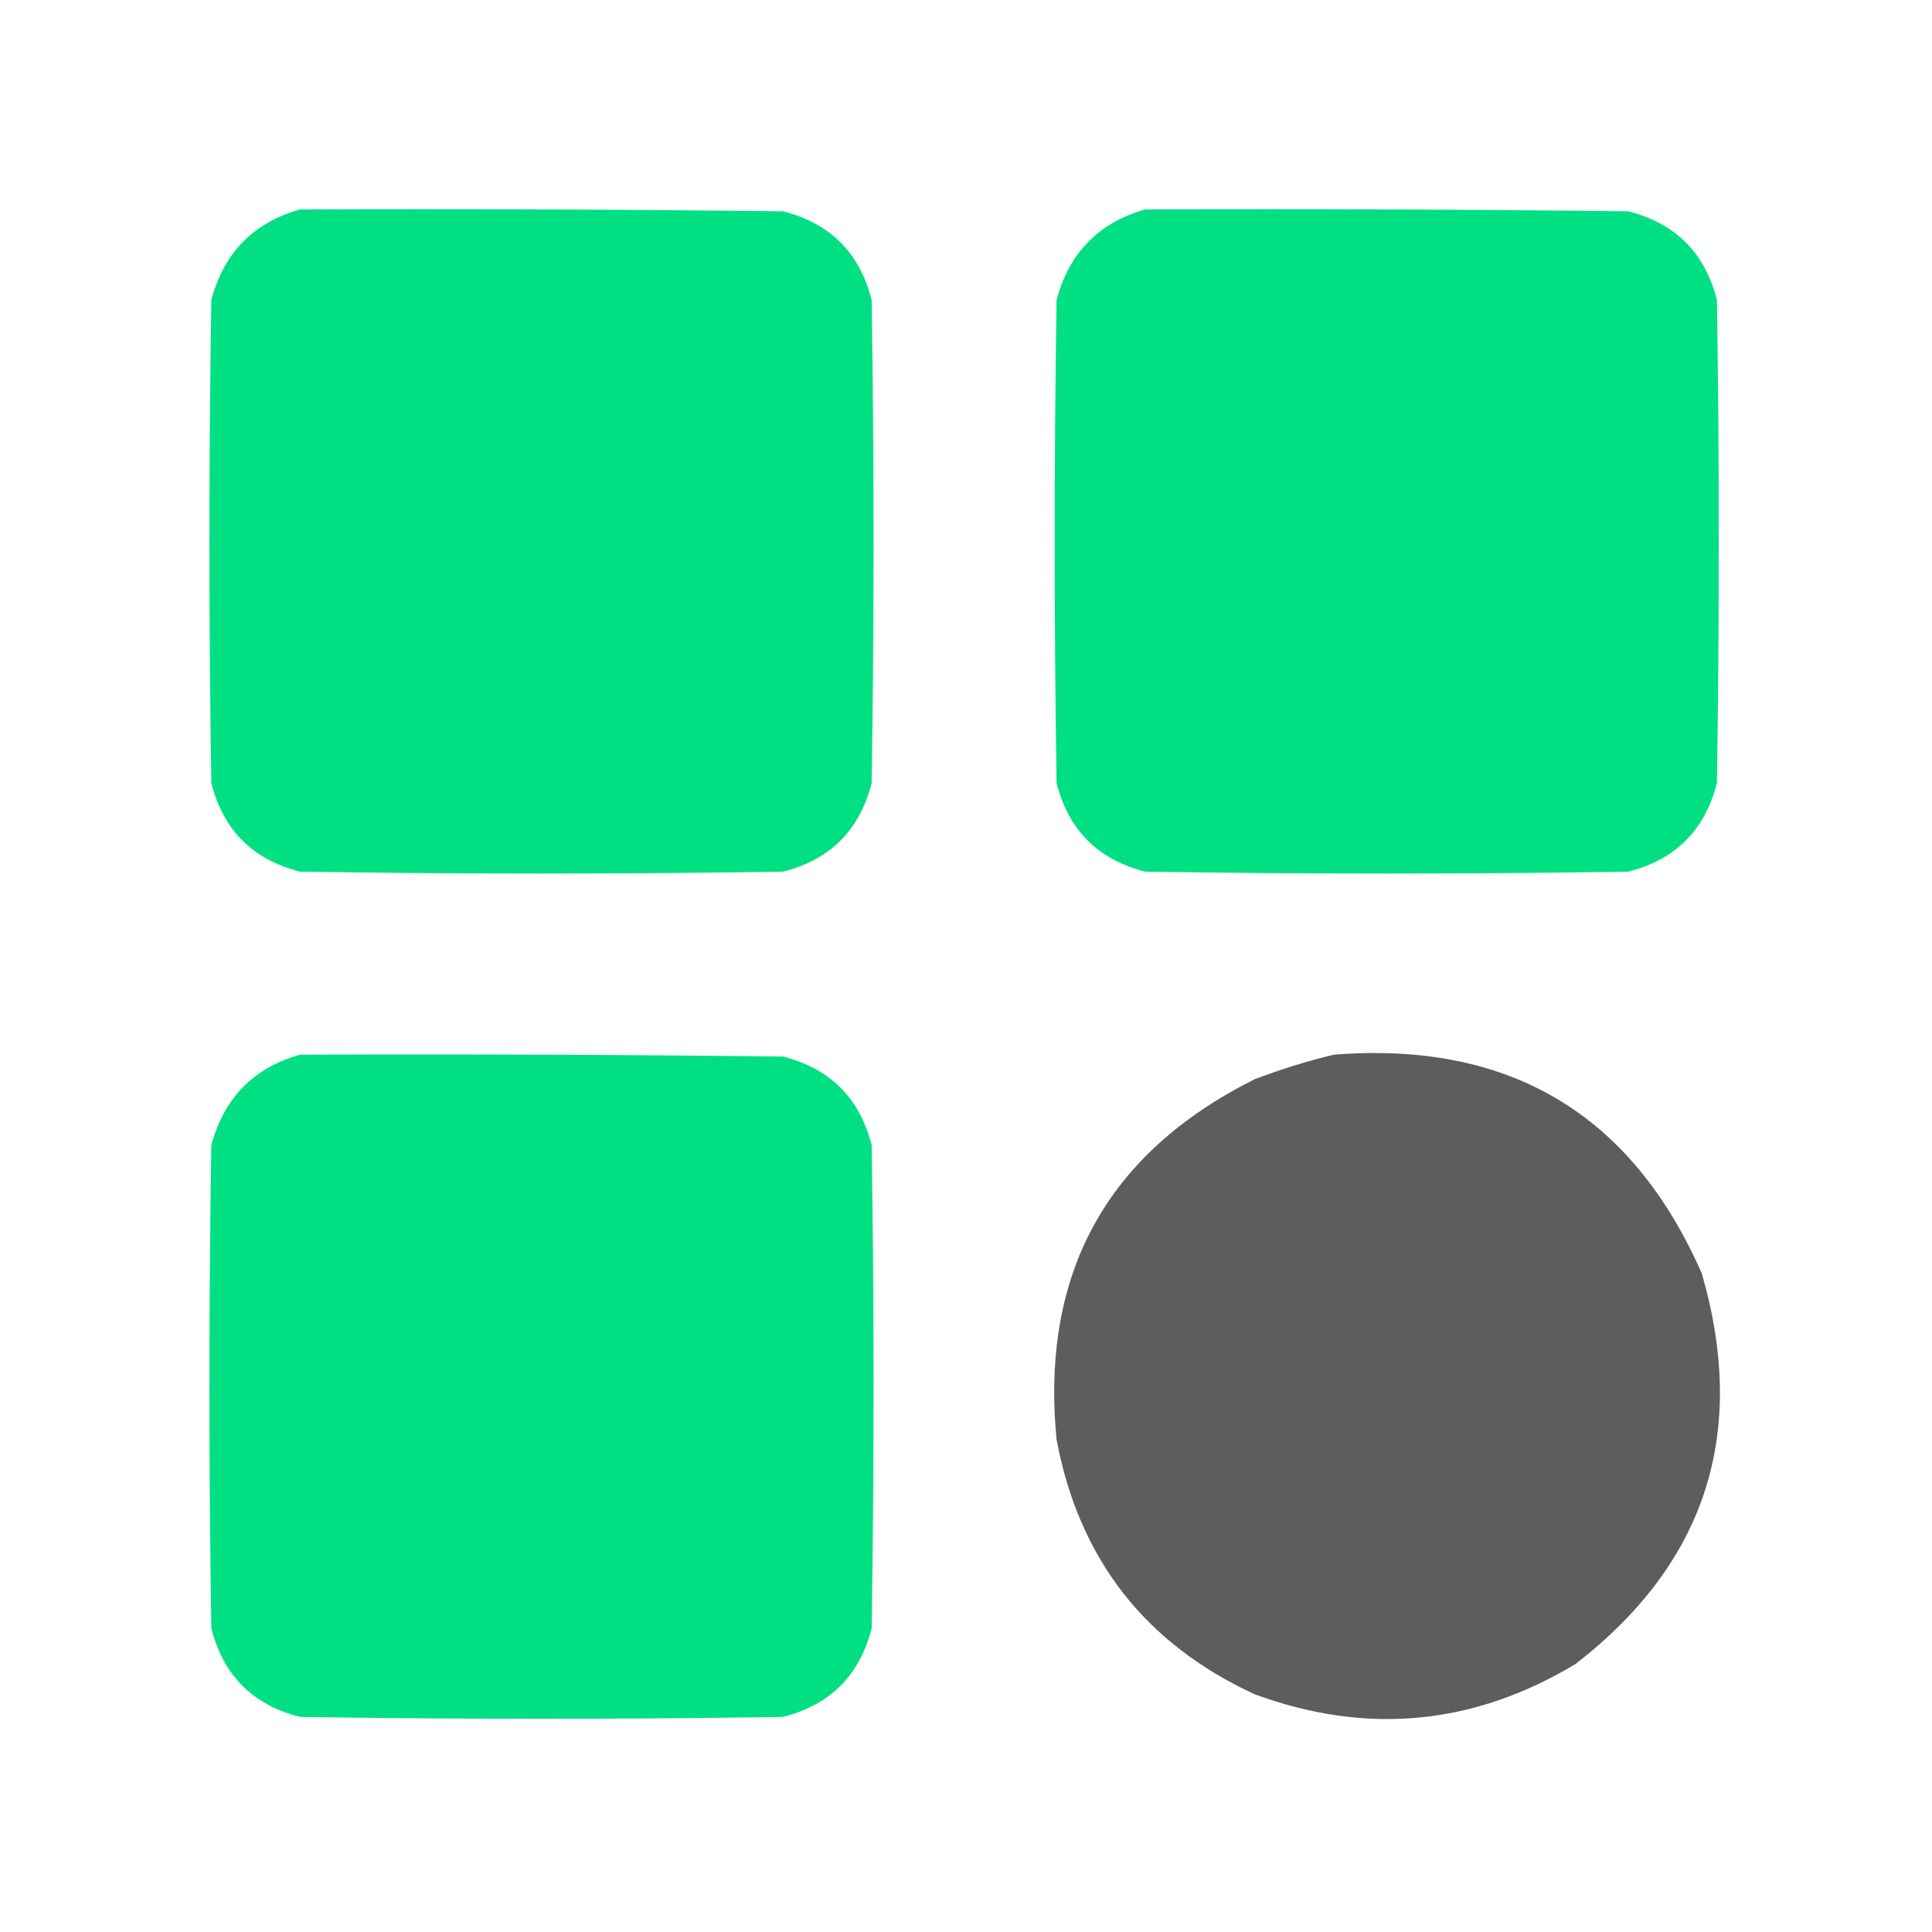 <?xml version="1.0" encoding="UTF-8"?>
<!DOCTYPE svg PUBLIC "-//W3C//DTD SVG 1.1//EN" "http://www.w3.org/Graphics/SVG/1.1/DTD/svg11.dtd">
<svg xmlns="http://www.w3.org/2000/svg" version="1.1" width="512px" height="512px" style="shape-rendering:geometricPrecision; text-rendering:geometricPrecision; image-rendering:optimizeQuality; fill-rule:evenodd; clip-rule:evenodd" xmlns:xlink="http://www.w3.org/1999/xlink">
<g><path style="opacity:0.999" fill="#00e083" d="M 79.5,55.5 C 122.168,55.333 164.835,55.5 207.5,56C 220,59.167 227.833,67 231,79.5C 231.667,122.167 231.667,164.833 231,207.5C 227.833,220 220,227.833 207.5,231C 164.833,231.667 122.167,231.667 79.5,231C 67,227.833 59.167,220 56,207.5C 55.333,164.833 55.333,122.167 56,79.5C 59.349,66.985 67.182,58.985 79.5,55.5 Z"/></g>
<g><path style="opacity:0.999" fill="#00e083" d="M 303.5,55.5 C 346.168,55.333 388.835,55.5 431.5,56C 444,59.167 451.833,67 455,79.5C 455.667,122.167 455.667,164.833 455,207.5C 451.833,220 444,227.833 431.5,231C 388.833,231.667 346.167,231.667 303.5,231C 291,227.833 283.167,220 280,207.5C 279.333,164.833 279.333,122.167 280,79.5C 283.349,66.985 291.182,58.985 303.5,55.5 Z"/></g>
<g><path style="opacity:0.999" fill="#00e083" d="M 79.5,279.5 C 122.168,279.333 164.835,279.5 207.5,280C 220,283.167 227.833,291 231,303.5C 231.667,346.167 231.667,388.833 231,431.5C 227.833,444 220,451.833 207.5,455C 164.833,455.667 122.167,455.667 79.5,455C 67,451.833 59.167,444 56,431.5C 55.333,388.833 55.333,346.167 56,303.5C 59.349,290.985 67.182,282.985 79.5,279.5 Z"/></g>
<g><path style="opacity:0.993" fill="#5d5d5d" d="M 353.5,279.5 C 399.95,275.85 432.45,295.183 451,337.5C 463.241,379.773 452.074,414.273 417.5,441C 390.493,457.233 362.159,459.9 332.5,449C 303.419,435.577 285.919,413.077 280,381.5C 275.756,337.474 293.256,305.64 332.5,286C 339.472,283.347 346.472,281.18 353.5,279.5 Z"/></g>
</svg>
